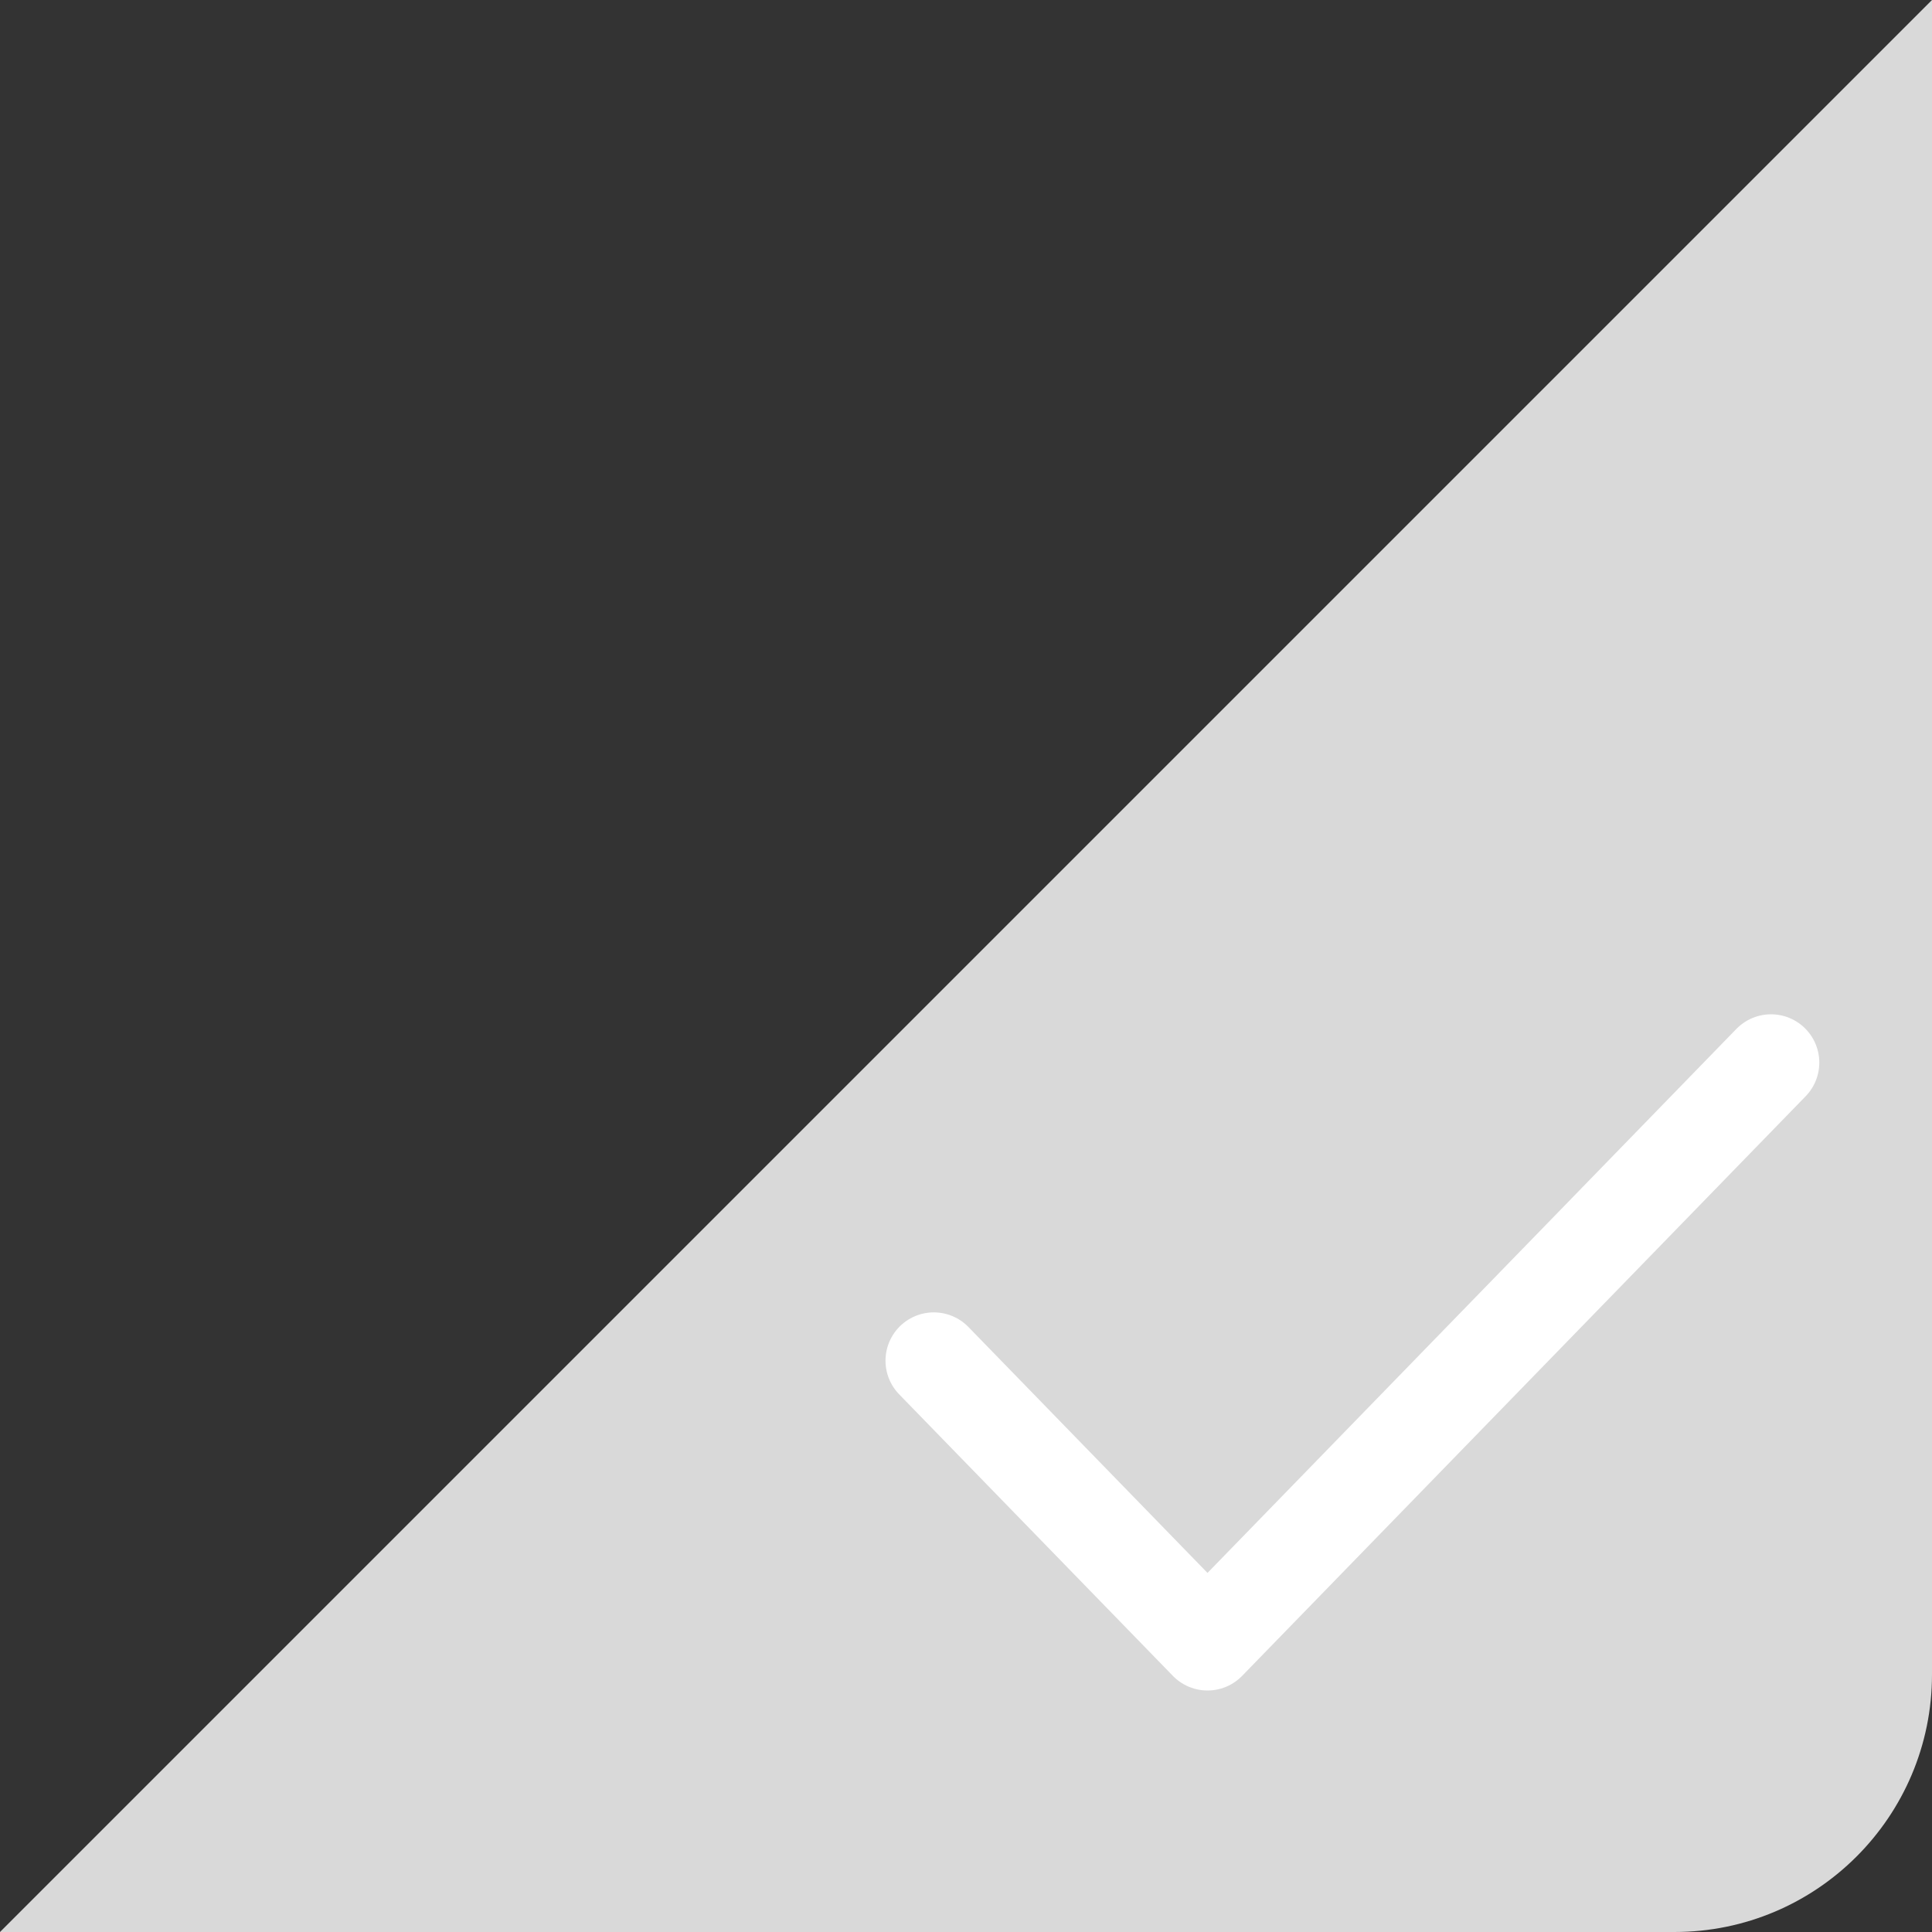 <?xml version="1.0" encoding="UTF-8"?>
<svg width="60px" height="60px" viewBox="0 0 60 60" version="1.1" xmlns="http://www.w3.org/2000/svg" xmlns:xlink="http://www.w3.org/1999/xlink">
    <rect x="0" y="0" width="60" height="60" fill="#333333" stroke="none"/>
    <!-- Generator: Sketch 54.1 (76490) - https://sketchapp.com -->
    <title>icon_deal_allsell_click_n</title>
    <desc>Created with Sketch.</desc>
    <g id="交易" stroke="none" stroke-width="1" fill="none" fill-rule="evenodd">
        <g id="icon_deal_allsell_click_n">
            <path d="M60,0 L60,52 C60,56.418 56.418,60 52,60 L0,60 L60,0 Z" id="Rectangle" fill="#D9D9D9"></path>
            <polyline id="Path-8" stroke="#FFFFFF" stroke-width="3" stroke-linecap="round" stroke-linejoin="round" points="29 42.257 37.5 51 55 33"></polyline>
        </g>
    </g>
</svg>